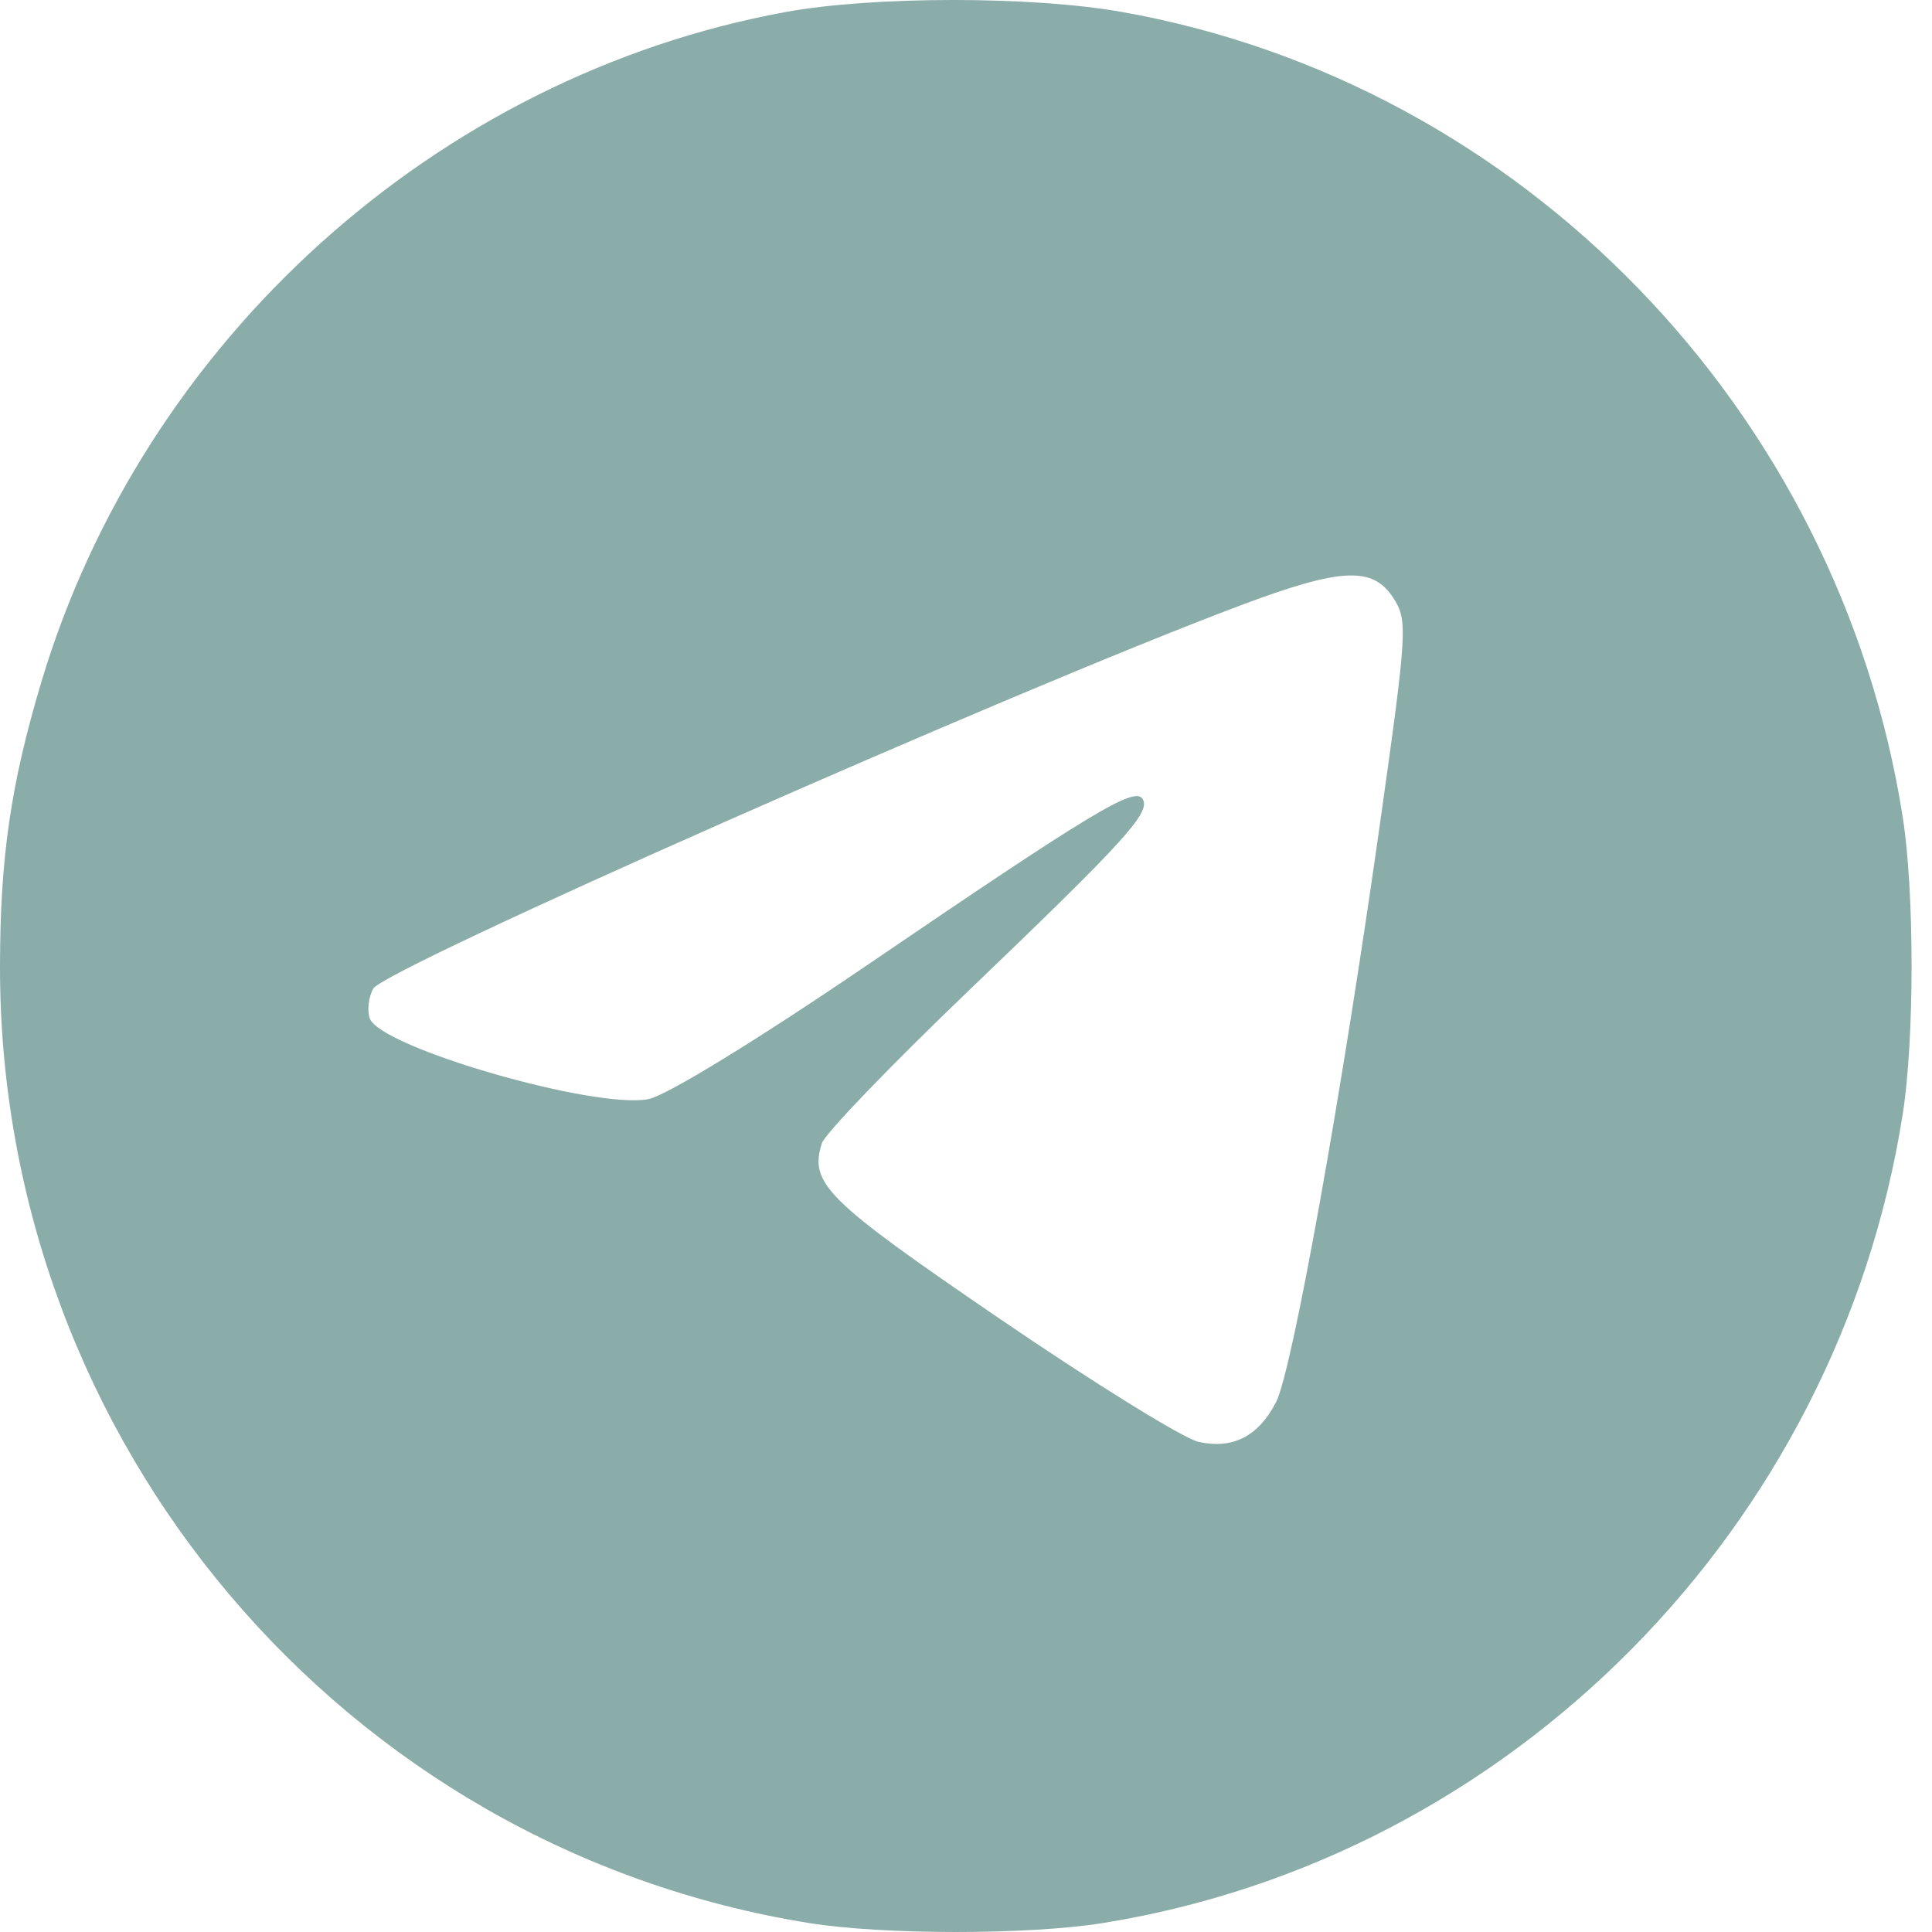 <svg width="63" height="63" fill="none" xmlns="http://www.w3.org/2000/svg"><path fill-rule="evenodd" clip-rule="evenodd" d="M25.616.392C14.24 2.48 4.678 11.092 1.343 22.257.348 25.588.003 27.97 0 31.522c-.012 15.5 11.198 28.748 26.389 31.187 2.418.388 7.152.388 9.57 0 13.333-2.141 23.97-12.9 26.087-26.383.384-2.446.384-7.233 0-9.678C59.96 13.358 49.621 2.7 36.574.388c-2.934-.52-8.116-.517-10.958.004Zm19.816 19.103c.475.732.456 1.06-.418 7.26-1.256 8.914-2.873 17.925-3.401 18.96-.574 1.121-1.408 1.55-2.53 1.302-.495-.11-3.428-1.927-6.516-4.036-5.644-3.855-6.18-4.385-5.767-5.7.096-.306 2.229-2.525 4.74-4.931 5.18-4.966 5.989-5.856 5.72-6.296-.256-.419-1.624.407-9.014 5.438-3.576 2.435-6.528 4.242-7.105 4.35-1.764.332-8.721-1.682-9.08-2.627-.094-.248-.046-.686.106-.973.343-.648 20.8-9.69 28.287-12.502 3.271-1.229 4.308-1.28 4.978-.245Z" fill="#8BADA9"/></svg>